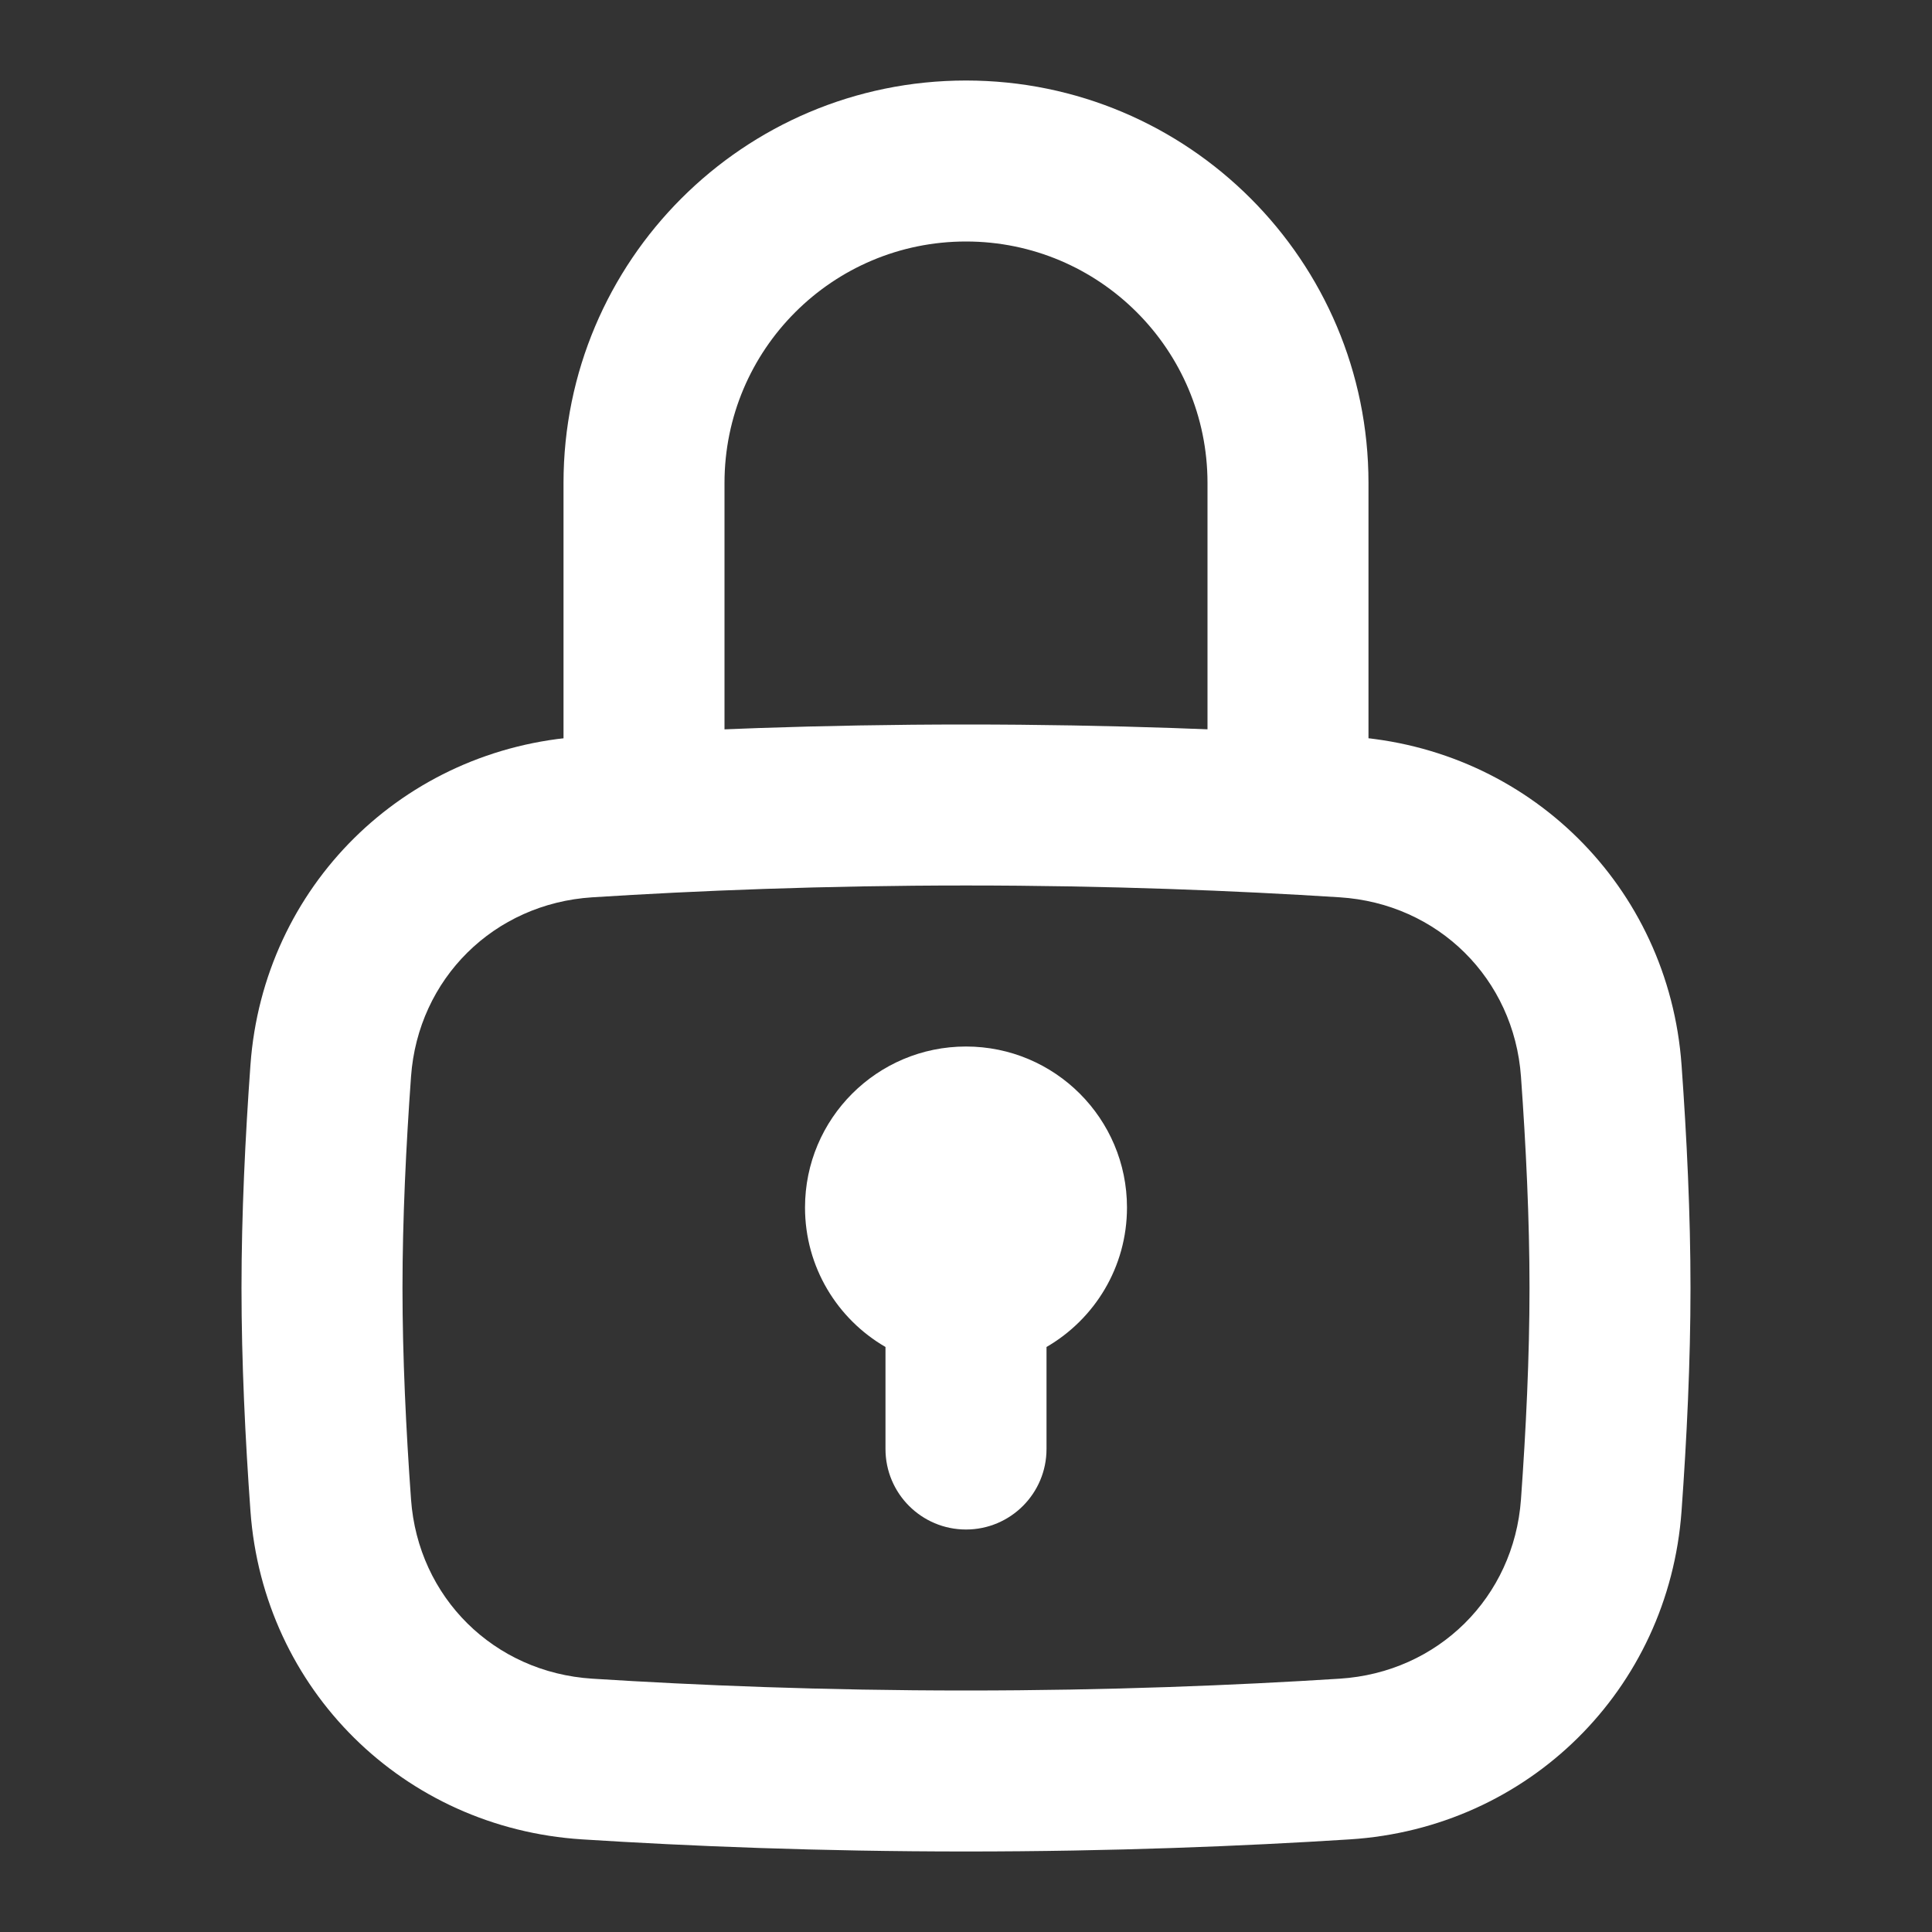 <svg width="52" height="52" viewBox="0 0 52 52" fill="none" xmlns="http://www.w3.org/2000/svg">
<rect x="0" y="0" width="52" height="52" fill="#333333" stroke="none"/>
<path fill-rule="evenodd" clip-rule="evenodd" d="M26 23.833C22.159 23.833 18.738 23.973 15.943 24.151C13.292 24.319 11.253 26.342 11.063 28.975C10.928 30.848 10.833 32.821 10.833 34.667C10.833 36.513 10.928 38.486 11.063 40.358C11.253 42.991 13.292 45.014 15.943 45.182C18.738 45.36 22.159 45.5 26 45.5C29.841 45.5 33.262 45.36 36.057 45.182C38.708 45.014 40.747 42.991 40.937 40.358C41.072 38.486 41.167 36.513 41.167 34.667C41.167 32.821 41.072 30.848 40.937 28.975C40.747 26.342 38.708 24.319 36.057 24.151C33.262 23.973 29.841 23.833 26 23.833ZM15.668 19.826C10.863 20.132 7.088 23.86 6.741 28.662C6.601 30.601 6.5 32.684 6.5 34.667C6.5 36.649 6.601 38.733 6.741 40.671C7.088 45.473 10.863 49.202 15.668 49.507C18.542 49.69 22.055 49.833 26 49.833C29.945 49.833 33.458 49.69 36.332 49.507C41.137 49.202 44.912 45.473 45.259 40.671C45.399 38.733 45.5 36.649 45.5 34.667C45.5 32.684 45.399 30.601 45.259 28.662C44.912 23.86 41.137 20.132 36.332 19.826C33.458 19.644 29.945 19.5 26 19.5C22.055 19.5 18.542 19.644 15.668 19.826Z" fill="#fff"/>
<path fill-rule="evenodd" clip-rule="evenodd" d="M28.167 36.254C29.462 35.504 30.333 34.104 30.333 32.5C30.333 30.107 28.393 28.167 26 28.167C23.607 28.167 21.667 30.107 21.667 32.5C21.667 34.104 22.538 35.504 23.833 36.254V39C23.833 40.197 24.803 41.167 26 41.167C27.197 41.167 28.167 40.197 28.167 39V36.254Z" fill="#fff"/>
<path fill-rule="evenodd" clip-rule="evenodd" d="M15.167 13C15.167 7.017 20.017 2.167 26 2.167C31.983 2.167 36.833 7.017 36.833 13V21.667C36.833 22.863 35.863 23.833 34.667 23.833C33.47 23.833 32.5 22.863 32.5 21.667V13C32.5 9.41 29.59 6.5 26 6.5C22.41 6.5 19.5 9.41 19.5 13V21.667C19.5 22.863 18.53 23.833 17.333 23.833C16.137 23.833 15.167 22.863 15.167 21.667V13Z" fill="#fff"/>
</svg>
